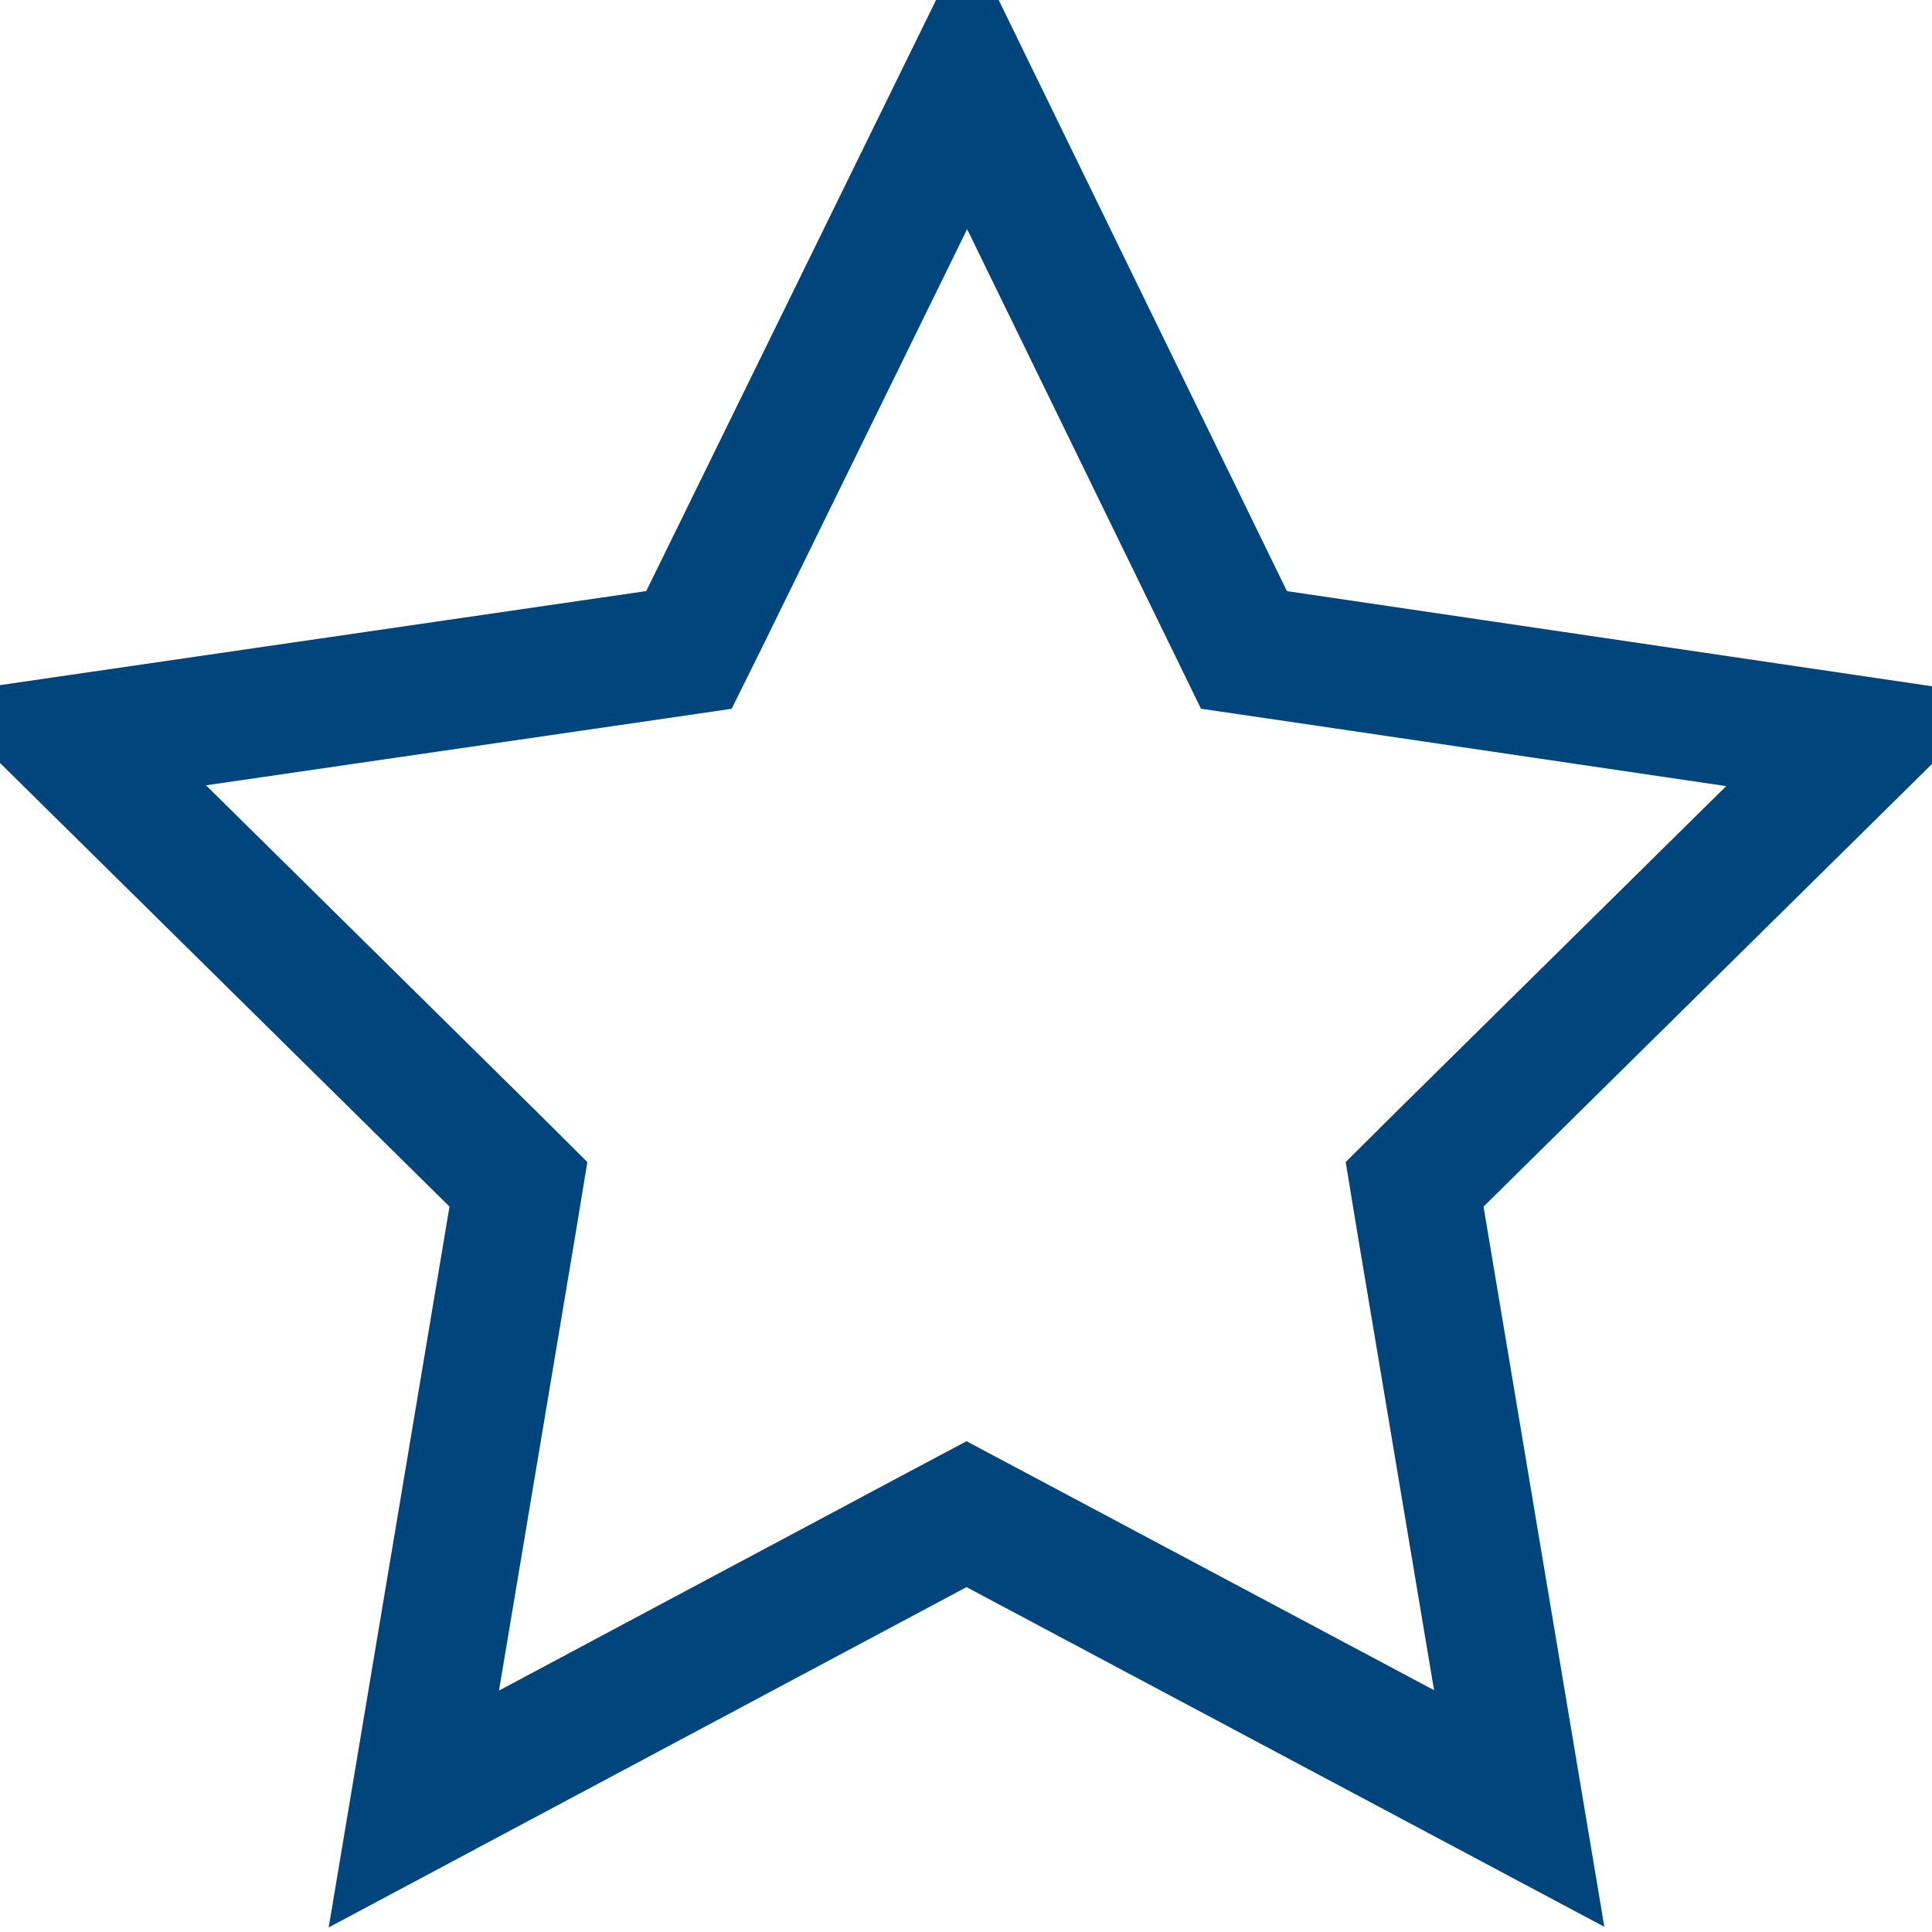 <svg width="15" height="15" viewBox="0 0 15 15" fill="none" xmlns="http://www.w3.org/2000/svg">
<path d="M9.542 4.808L9.658 5.046L9.918 5.084L14.467 5.755L11.167 9.012L10.983 9.195L11.025 9.451L11.795 14.041L7.739 11.881L7.504 11.756L7.269 11.881L3.213 14.045L3.983 9.451L4.025 9.195L3.841 9.012L0.533 5.747L5.089 5.084L5.349 5.046L5.466 4.81L7.51 0.641L9.542 4.808Z" stroke="#00467D"/>
</svg>
